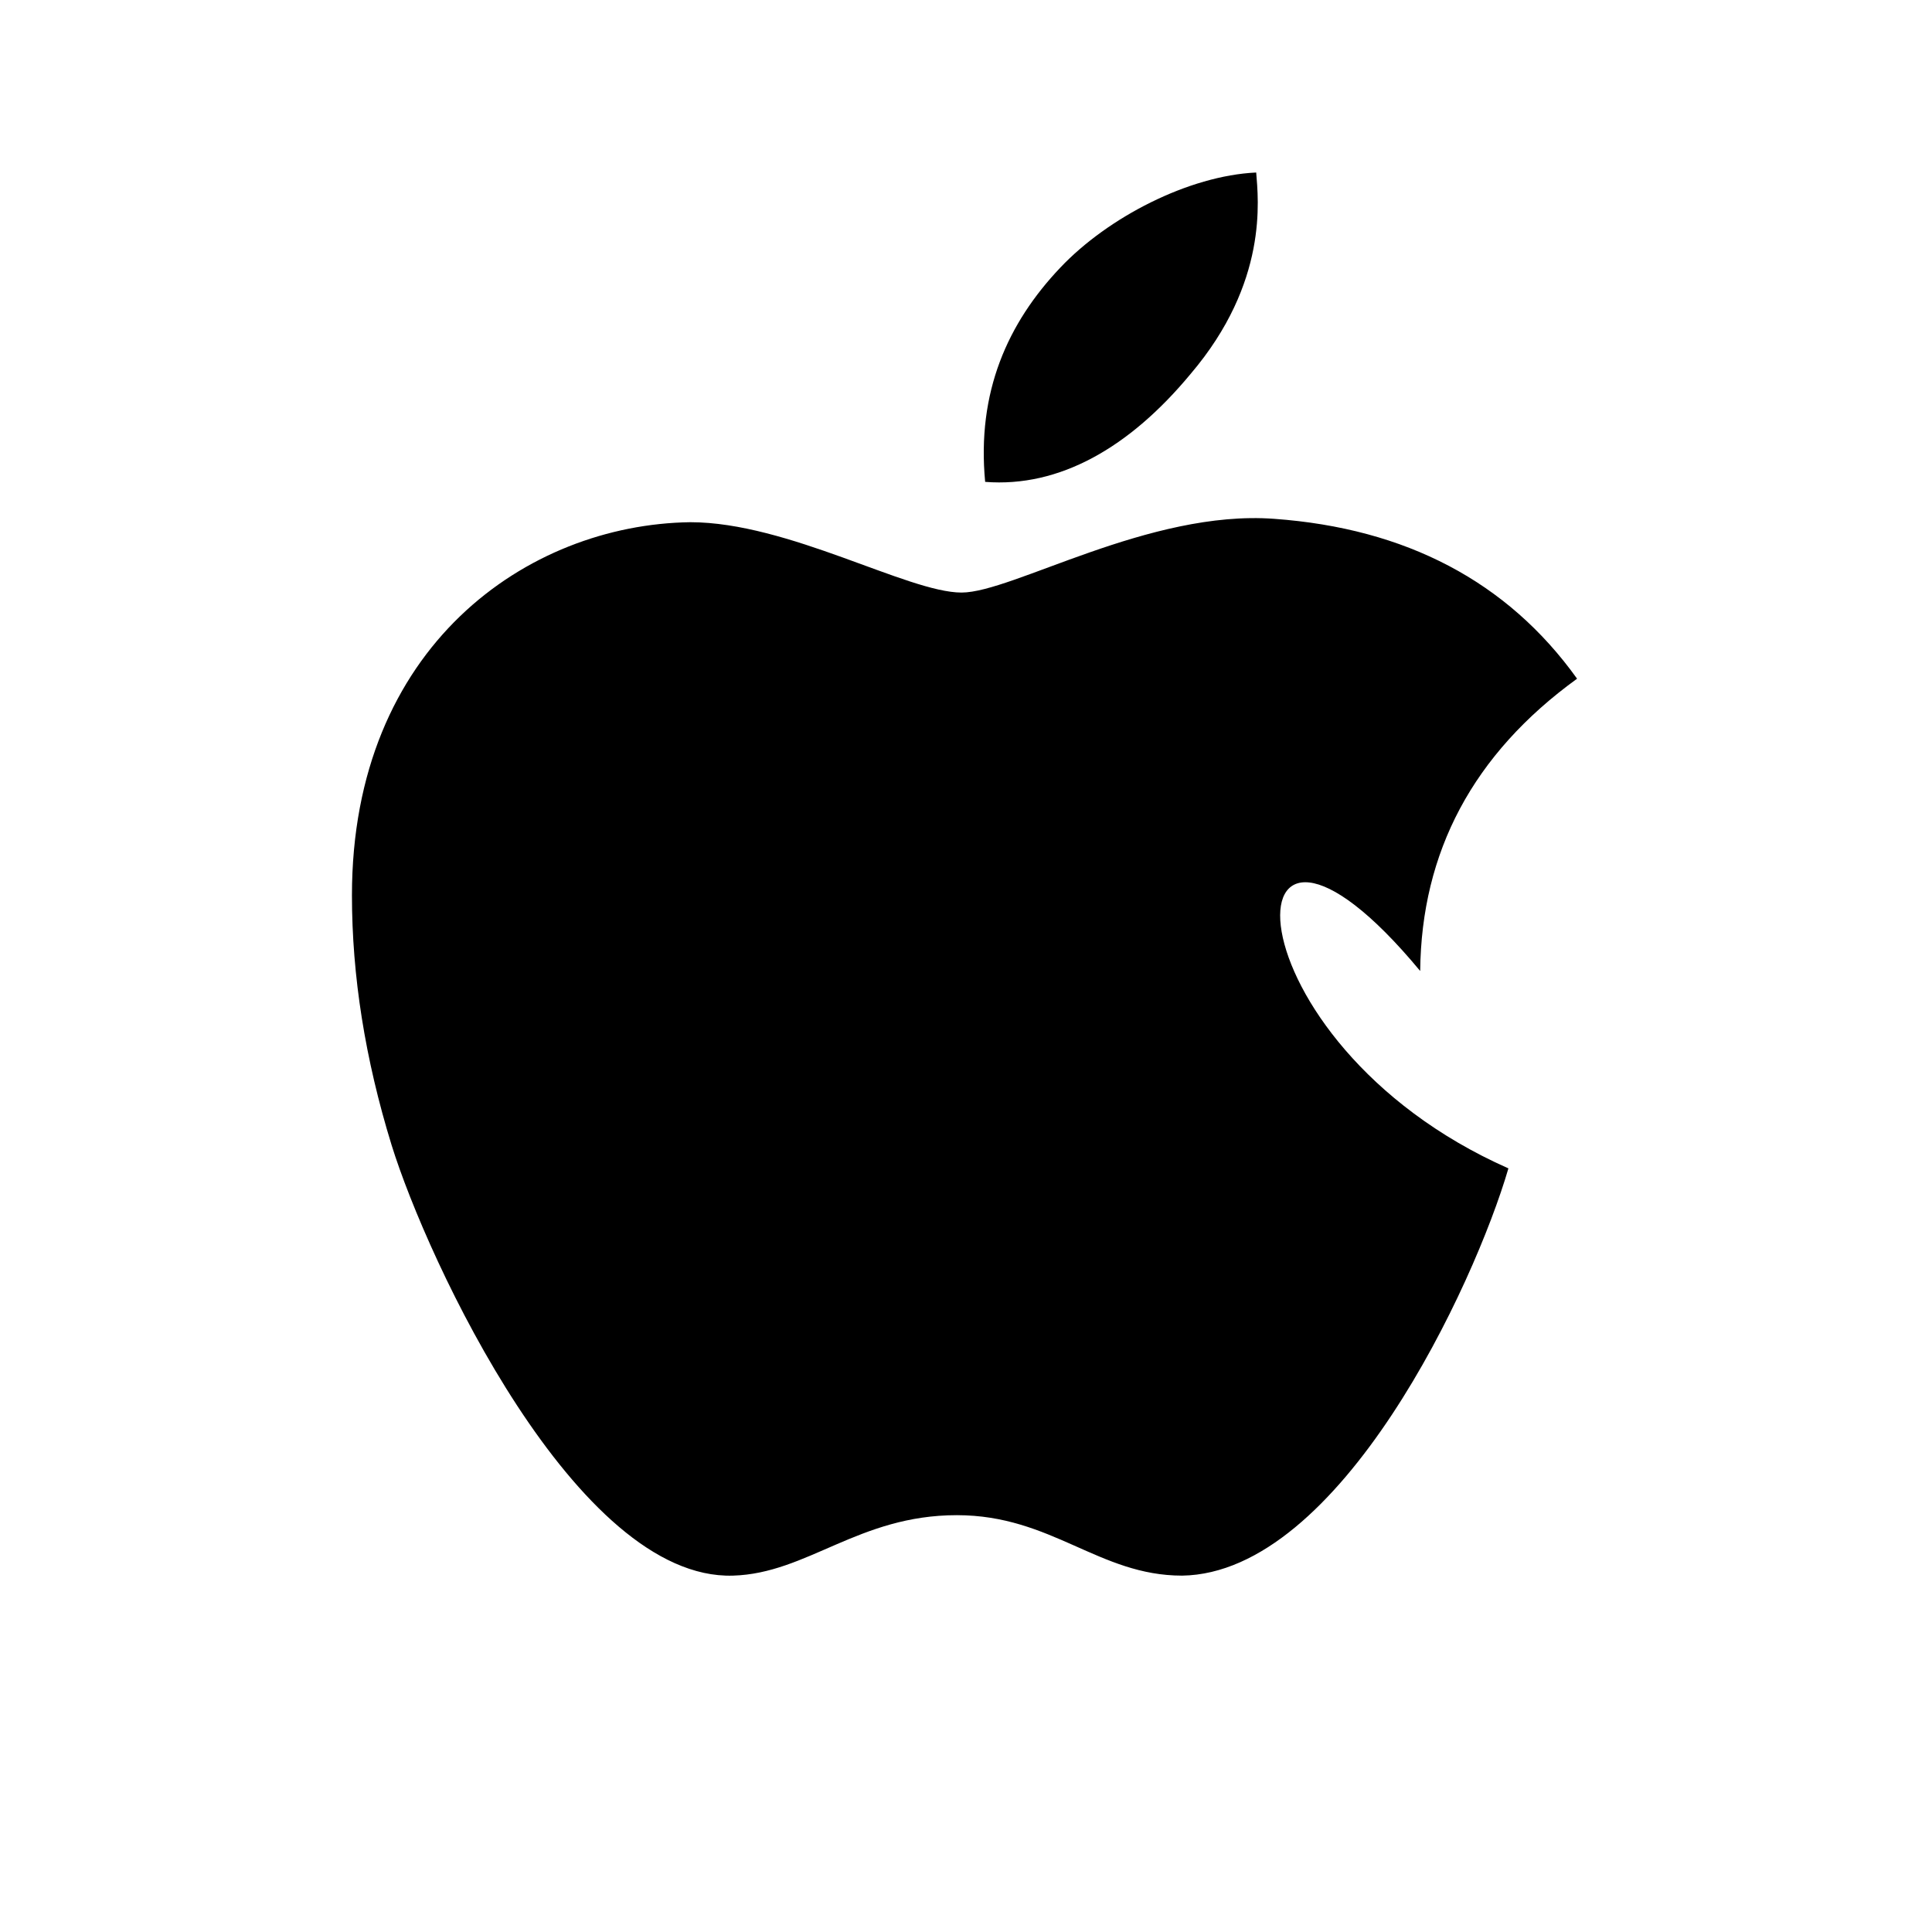 <?xml version="1.0" encoding="UTF-8"?>
<svg width="24px" height="24px" viewBox="0 0 24 24" version="1.1" xmlns="http://www.w3.org/2000/svg" xmlns:xlink="http://www.w3.org/1999/xlink">
    <title>Apple Logo</title>
    <g id="Apple-Logo" stroke="none" stroke-width="1" fill="none" fill-rule="evenodd">
        <path d="M17.642,12.062 C17.657,10.585 18.296,9.369 19.591,8.431 C18.726,7.223 17.462,6.563 15.828,6.445 C14.277,6.33 12.578,7.361 11.945,7.361 C11.277,7.361 9.791,6.487 8.575,6.487 C6.551,6.515 4.372,8.03 4.372,11.122 C4.372,12.122 4.535,13.155 4.864,14.223 C5.311,15.665 7.163,19.631 9.105,19.573 C10.03,19.546 10.665,18.822 11.886,18.822 C13.066,18.822 13.649,19.573 14.685,19.573 C16.651,19.543 18.317,15.958 18.738,14.514 C15.165,12.933 15.165,9.075 17.642,12.062 M14.791,4.644 C15.759,3.506 15.63,2.475 15.605,2.143 C14.768,2.182 13.764,2.698 13.171,3.325 C12.518,4.013 12.132,4.87 12.238,5.986 C13.158,6.058 14.03,5.563 14.791,4.644" id="Shape" fill="currentColor"></path>
    </g>
</svg>